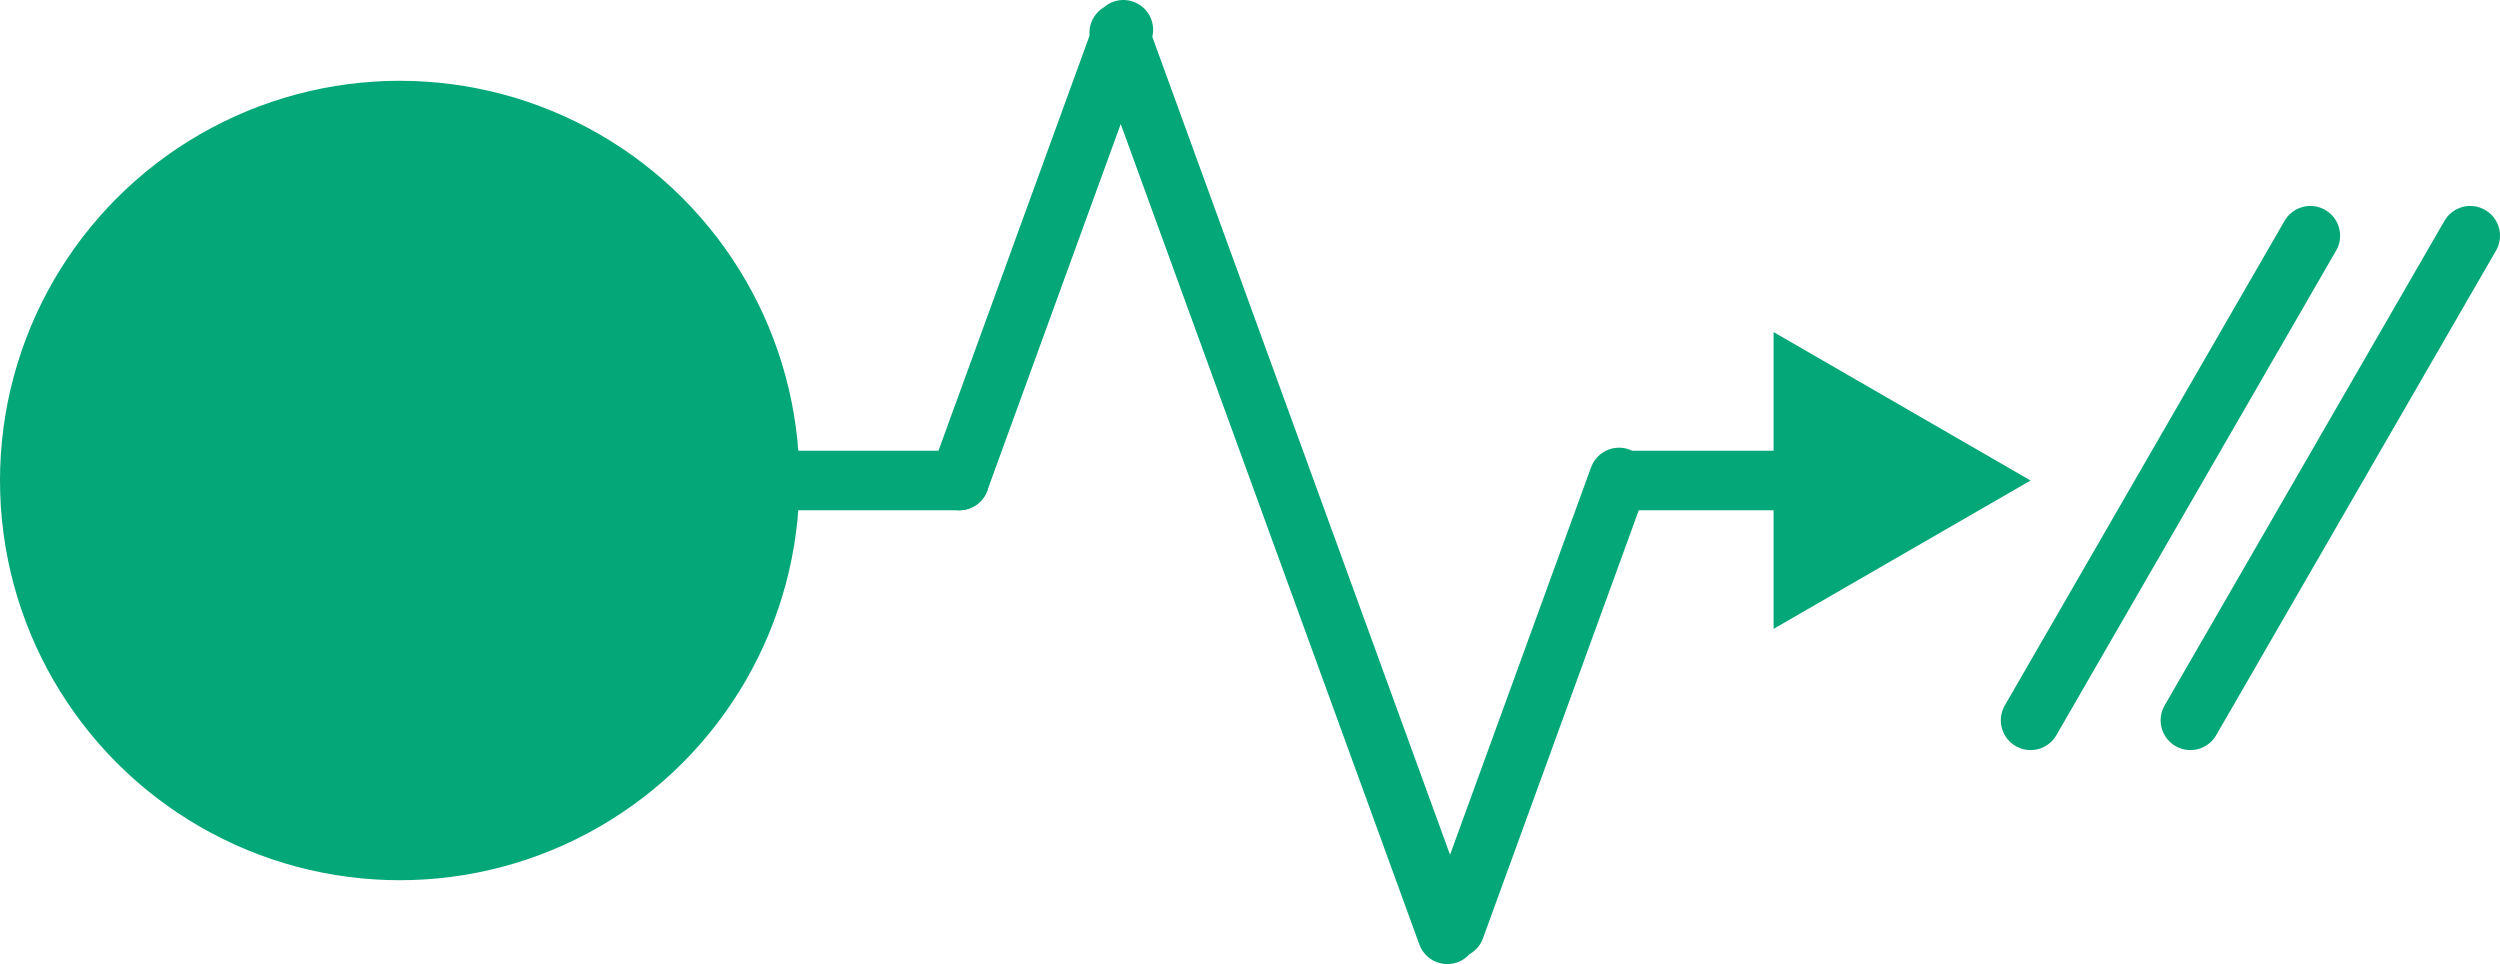 <svg id="Layer_1" data-name="Layer 1" xmlns="http://www.w3.org/2000/svg" viewBox="0 0 336 129.57"><defs><style>.cls-1{fill:#04a777}.cls-4{fill:none;stroke:#04a777;stroke-linecap:round;stroke-linejoin:round;stroke-width:8px}</style></defs><circle class="cls-1" cx="53.72" cy="64.58" r="53.72"/><path fill="none" d="M10.74 64.58h161.17"/><path class="cls-4" d="M128.93 64.58L150.98 4m-.56.41l44.1 121.16m1.03-.82l22.05-60.58m1.58.41h25.02"/><path class="cls-1" d="M238.37 84.52l34.54-19.94-34.54-19.95v39.89z"/><path class="cls-4" d="M272.91 96.81l37.6-65.13m-16.12 65.13L332 31.68m-203.07 32.9H10.74"/></svg>